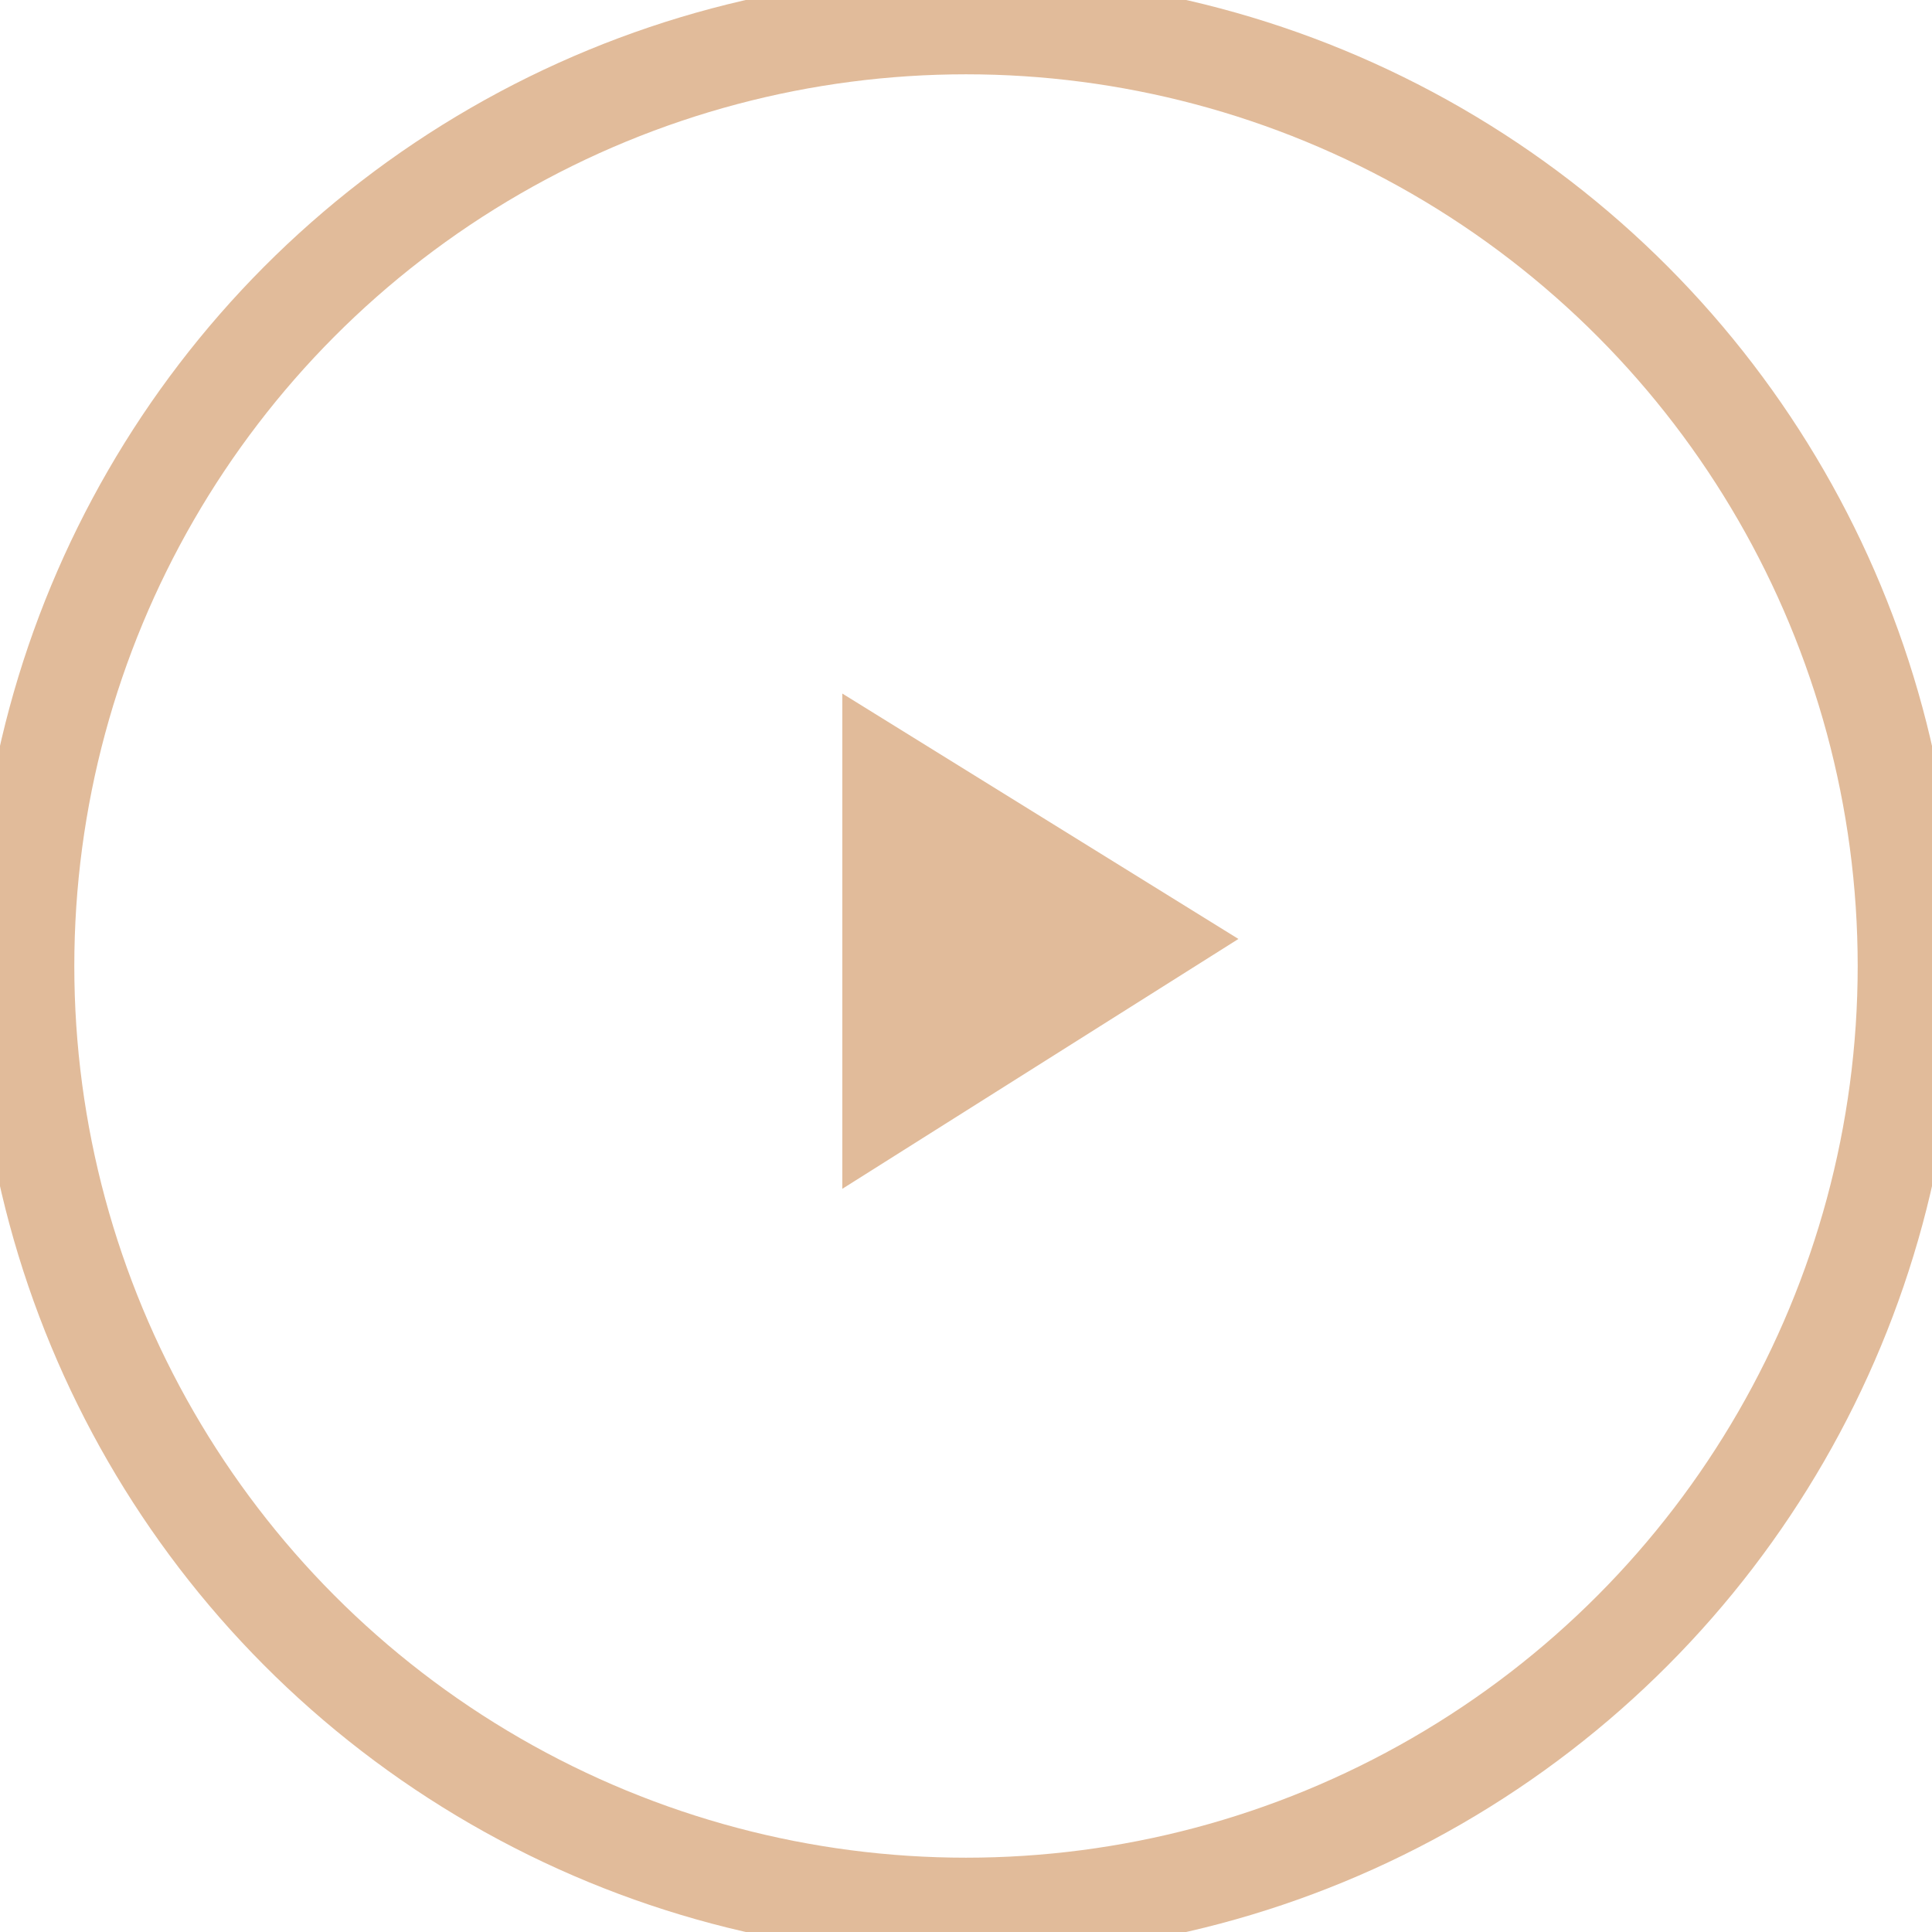 <svg xmlns="http://www.w3.org/2000/svg" xmlns:xlink="http://www.w3.org/1999/xlink" preserveAspectRatio="xMidYMid" width="39" height="39" viewBox="0 0 39 39">
  <defs>
    <style>
      .cls-1 {
        stroke: #e1bb9a;
        stroke-width: 1px;
        fill: none;
      }
      .cls-3 {
        stroke: #e1bb9a;
        stroke-width: 2px;
        fill: none;
      }

      .cls-2 {
        fill: #e1bb9a;
        fill-rule: evenodd;
      }
    </style>
  </defs>
  <g>
    <circle cx="19.5" cy="19.5" r="19" class="cls-1"/>
    <circle cx="19.5" cy="19.5" r="19" class="cls-3"/>
    <path d="M17.003,23.998 L17.003,14.000 L24.999,18.954 L17.003,23.998 Z" class="cls-2"/>
  </g>
</svg>

